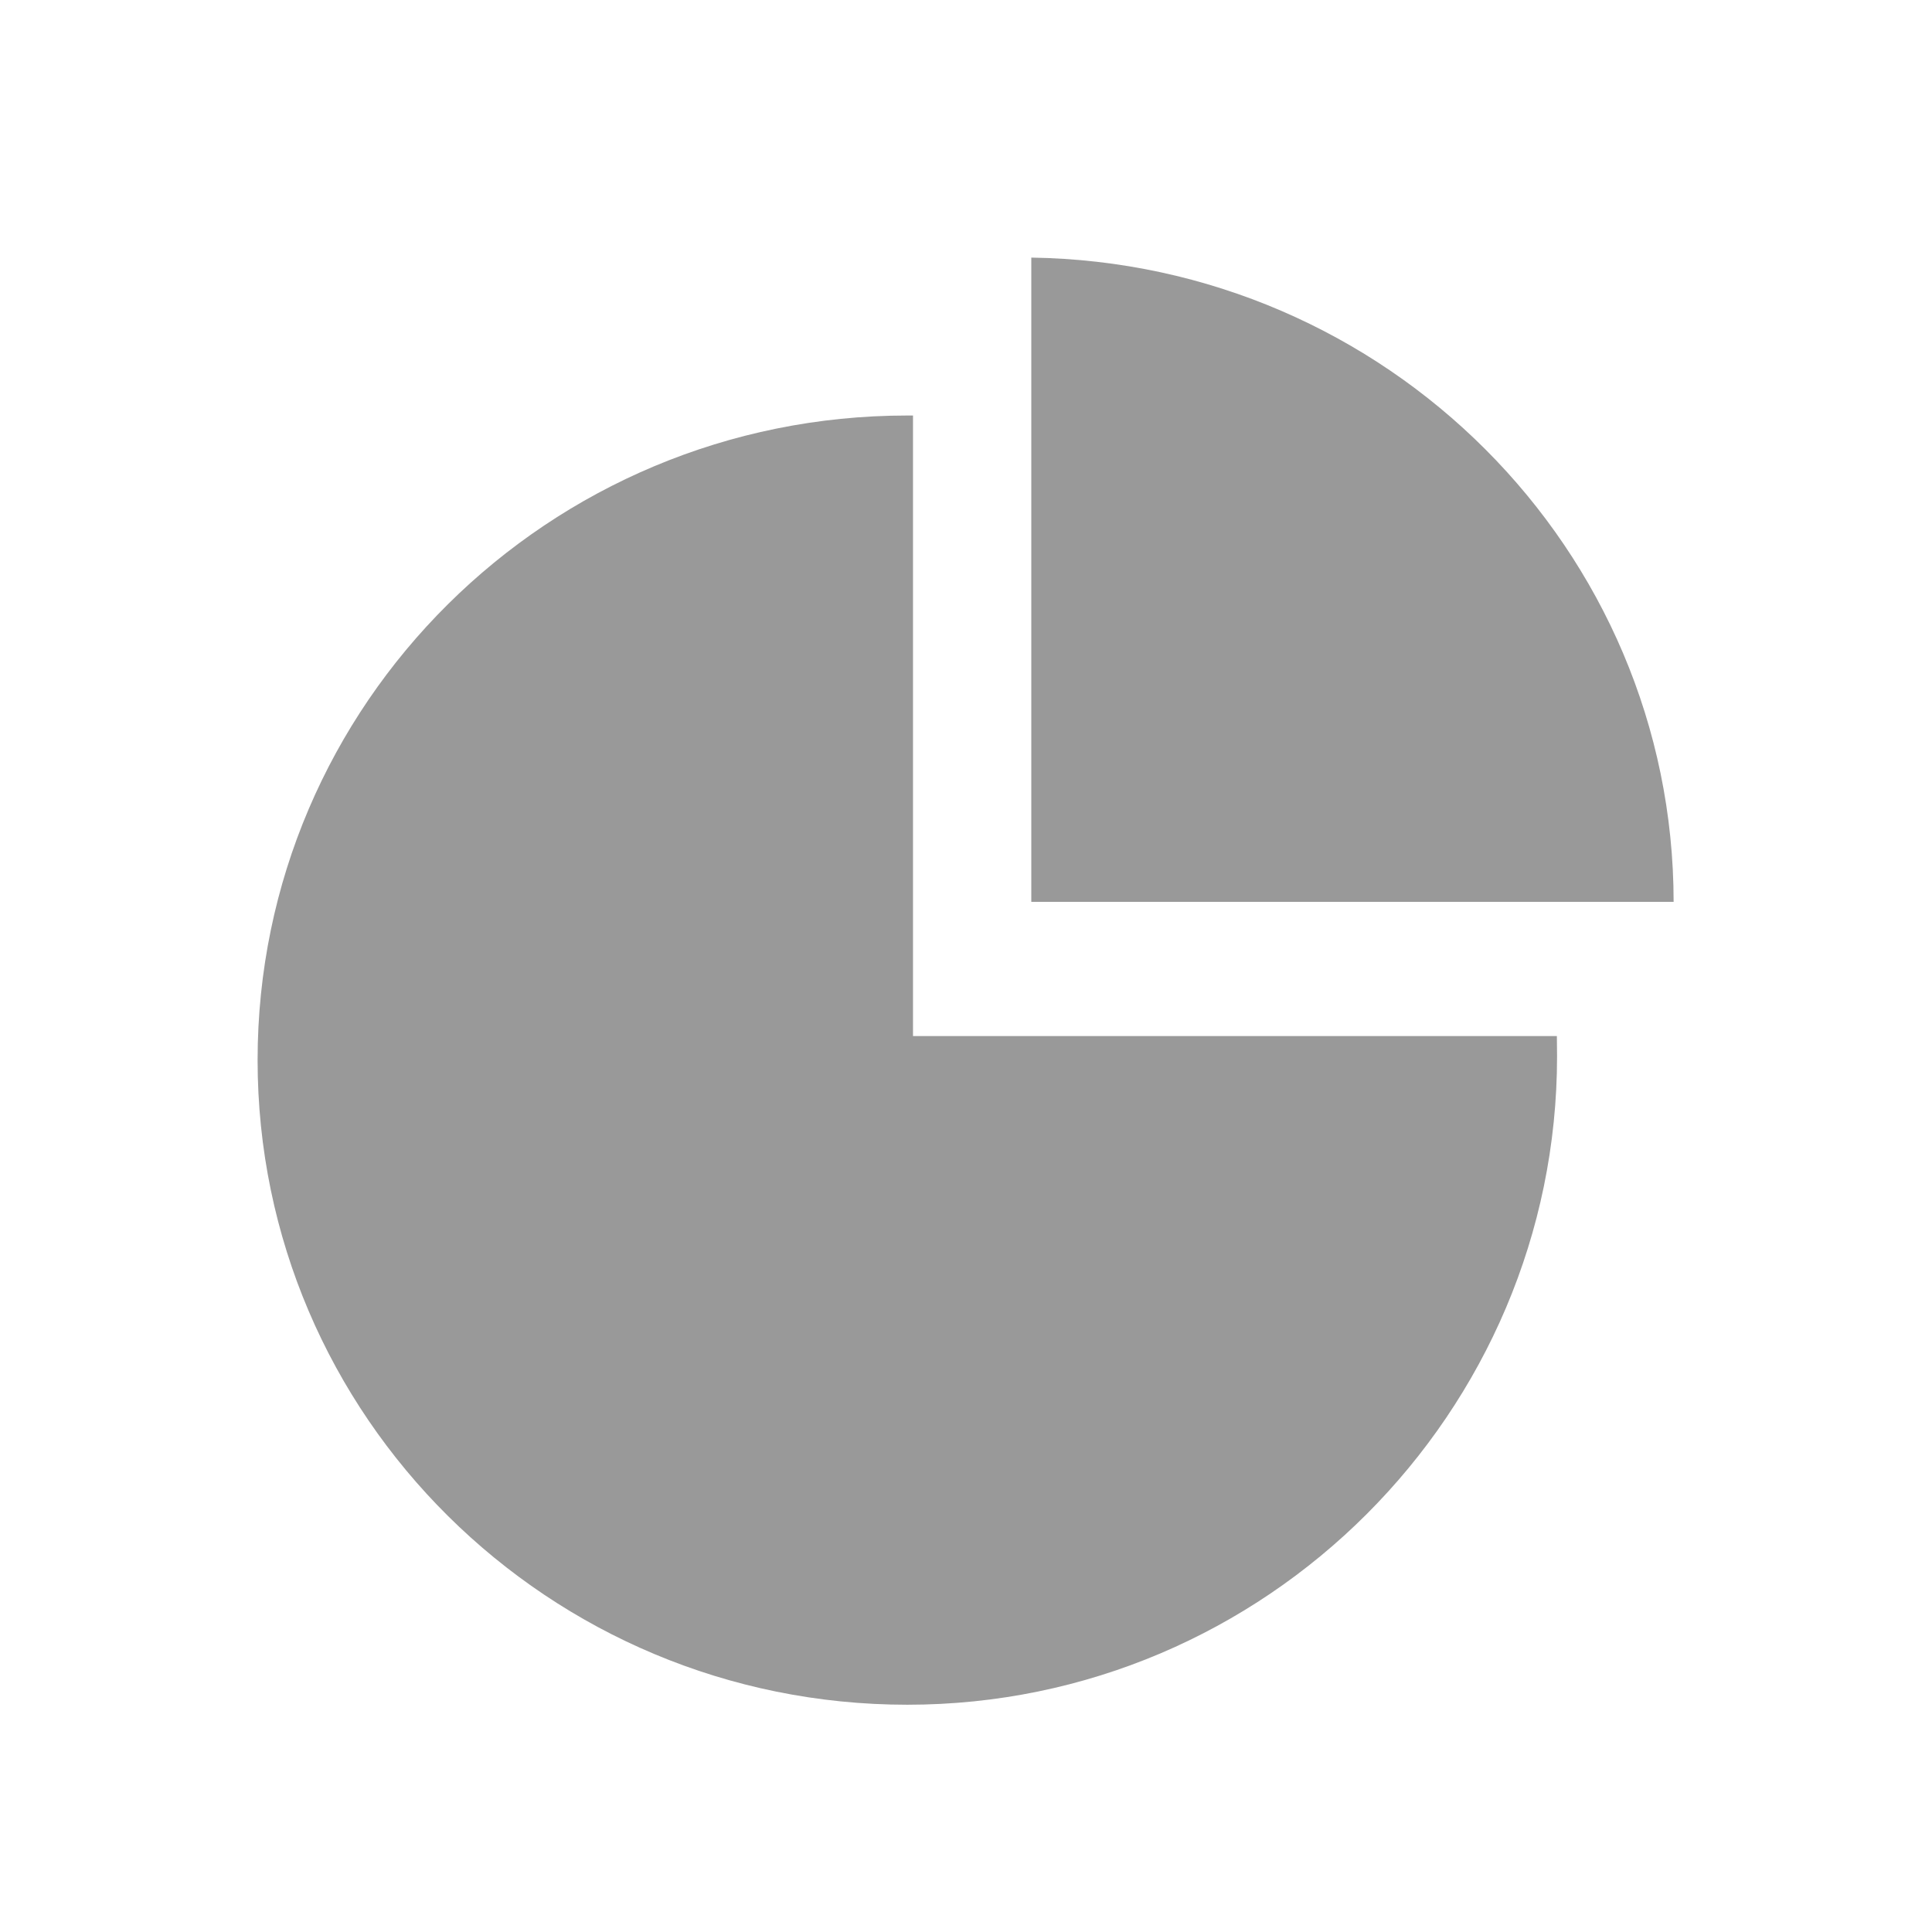 <?xml version="1.0" encoding="utf-8"?>
<!-- Generator: Adobe Illustrator 15.0.0, SVG Export Plug-In . SVG Version: 6.00 Build 0)  -->
<!DOCTYPE svg PUBLIC "-//W3C//DTD SVG 1.1//EN" "http://www.w3.org/Graphics/SVG/1.1/DTD/svg11.dtd">
<svg version="1.1" id="图层_1" xmlns="http://www.w3.org/2000/svg" xmlns:xlink="http://www.w3.org/1999/xlink" x="0px" y="0px"
	 width="30px" height="30px" viewBox="0 0 30 30" enable-background="new 0 0 30 30" xml:space="preserve">
<title>acc_projects</title>
<desc>Created with Sketch.</desc>
<g id="Page-1_1_">
	<g id="acc_projects">
		<g id="Page-1" transform="translate(4, 4)">
			<path id="Fill-1" fill="#999999" d="M12.014,0v10.004h9.974v0.005C21.987,4.53,17.525,0.08,12.014,0"/>
			<g id="Group-5" transform="translate(0, 2.435)">
				<path id="Fill-3" fill="#999999" d="M10.177,9.652V0.017h-0.088C4.517,0.017,0,4.497,0,10.026c0,5.528,4.517,10.01,10.089,10.01
					c5.573,0,10.089-4.541,10.089-10.07c0-0.086-0.001-0.053-0.003-0.313H10.177z"/>
			</g>
		</g>
	</g>
</g>
</svg>
